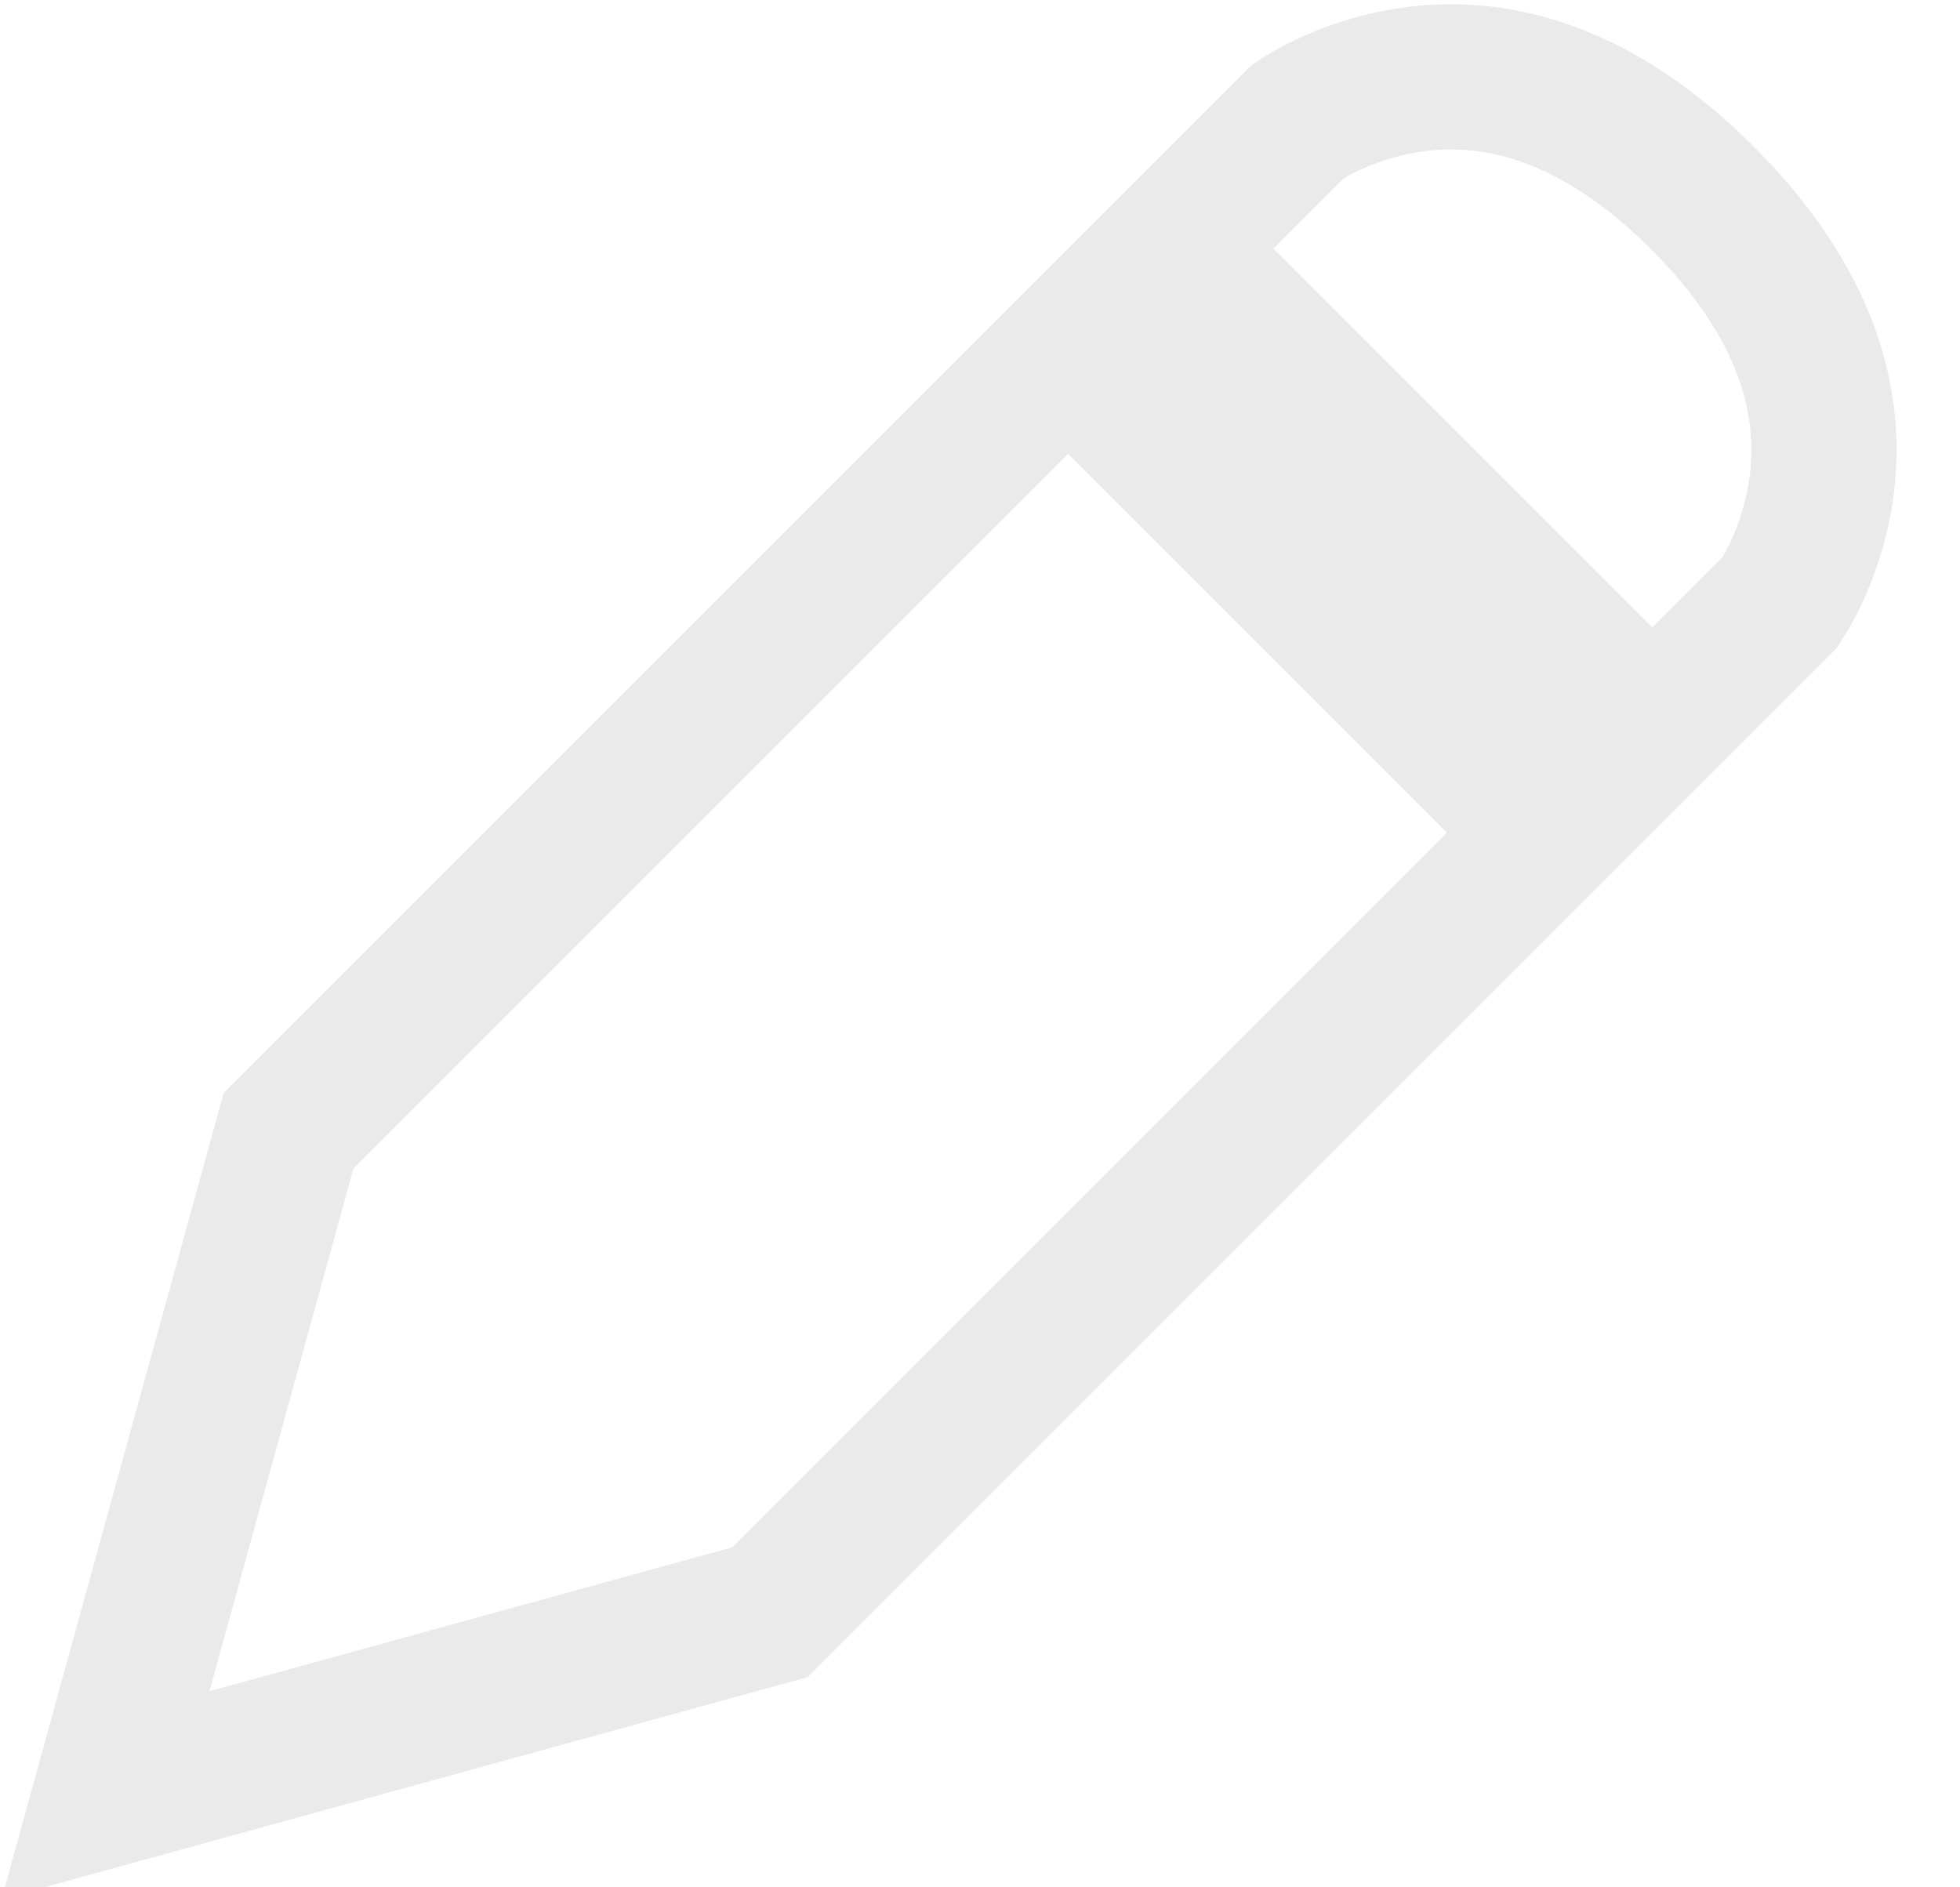 <svg width="27" height="26" viewBox="0 0 27 26" fill="none" xmlns="http://www.w3.org/2000/svg">
<path d="M15.114 5.239L21.149 11.273L22.563 9.859L16.528 3.824L15.114 5.239ZM25.116 6.474C25.048 7.42 24.644 8.106 24.518 8.299L10.607 22.21L1.454 24.73L3.975 15.578L17.886 1.667C18.079 1.541 18.765 1.137 19.711 1.069C20.656 1 21.98 1.255 23.455 2.73C24.93 4.205 25.184 5.529 25.116 6.474Z" stroke="#EAEAEA" stroke-width="2"/>
</svg>
